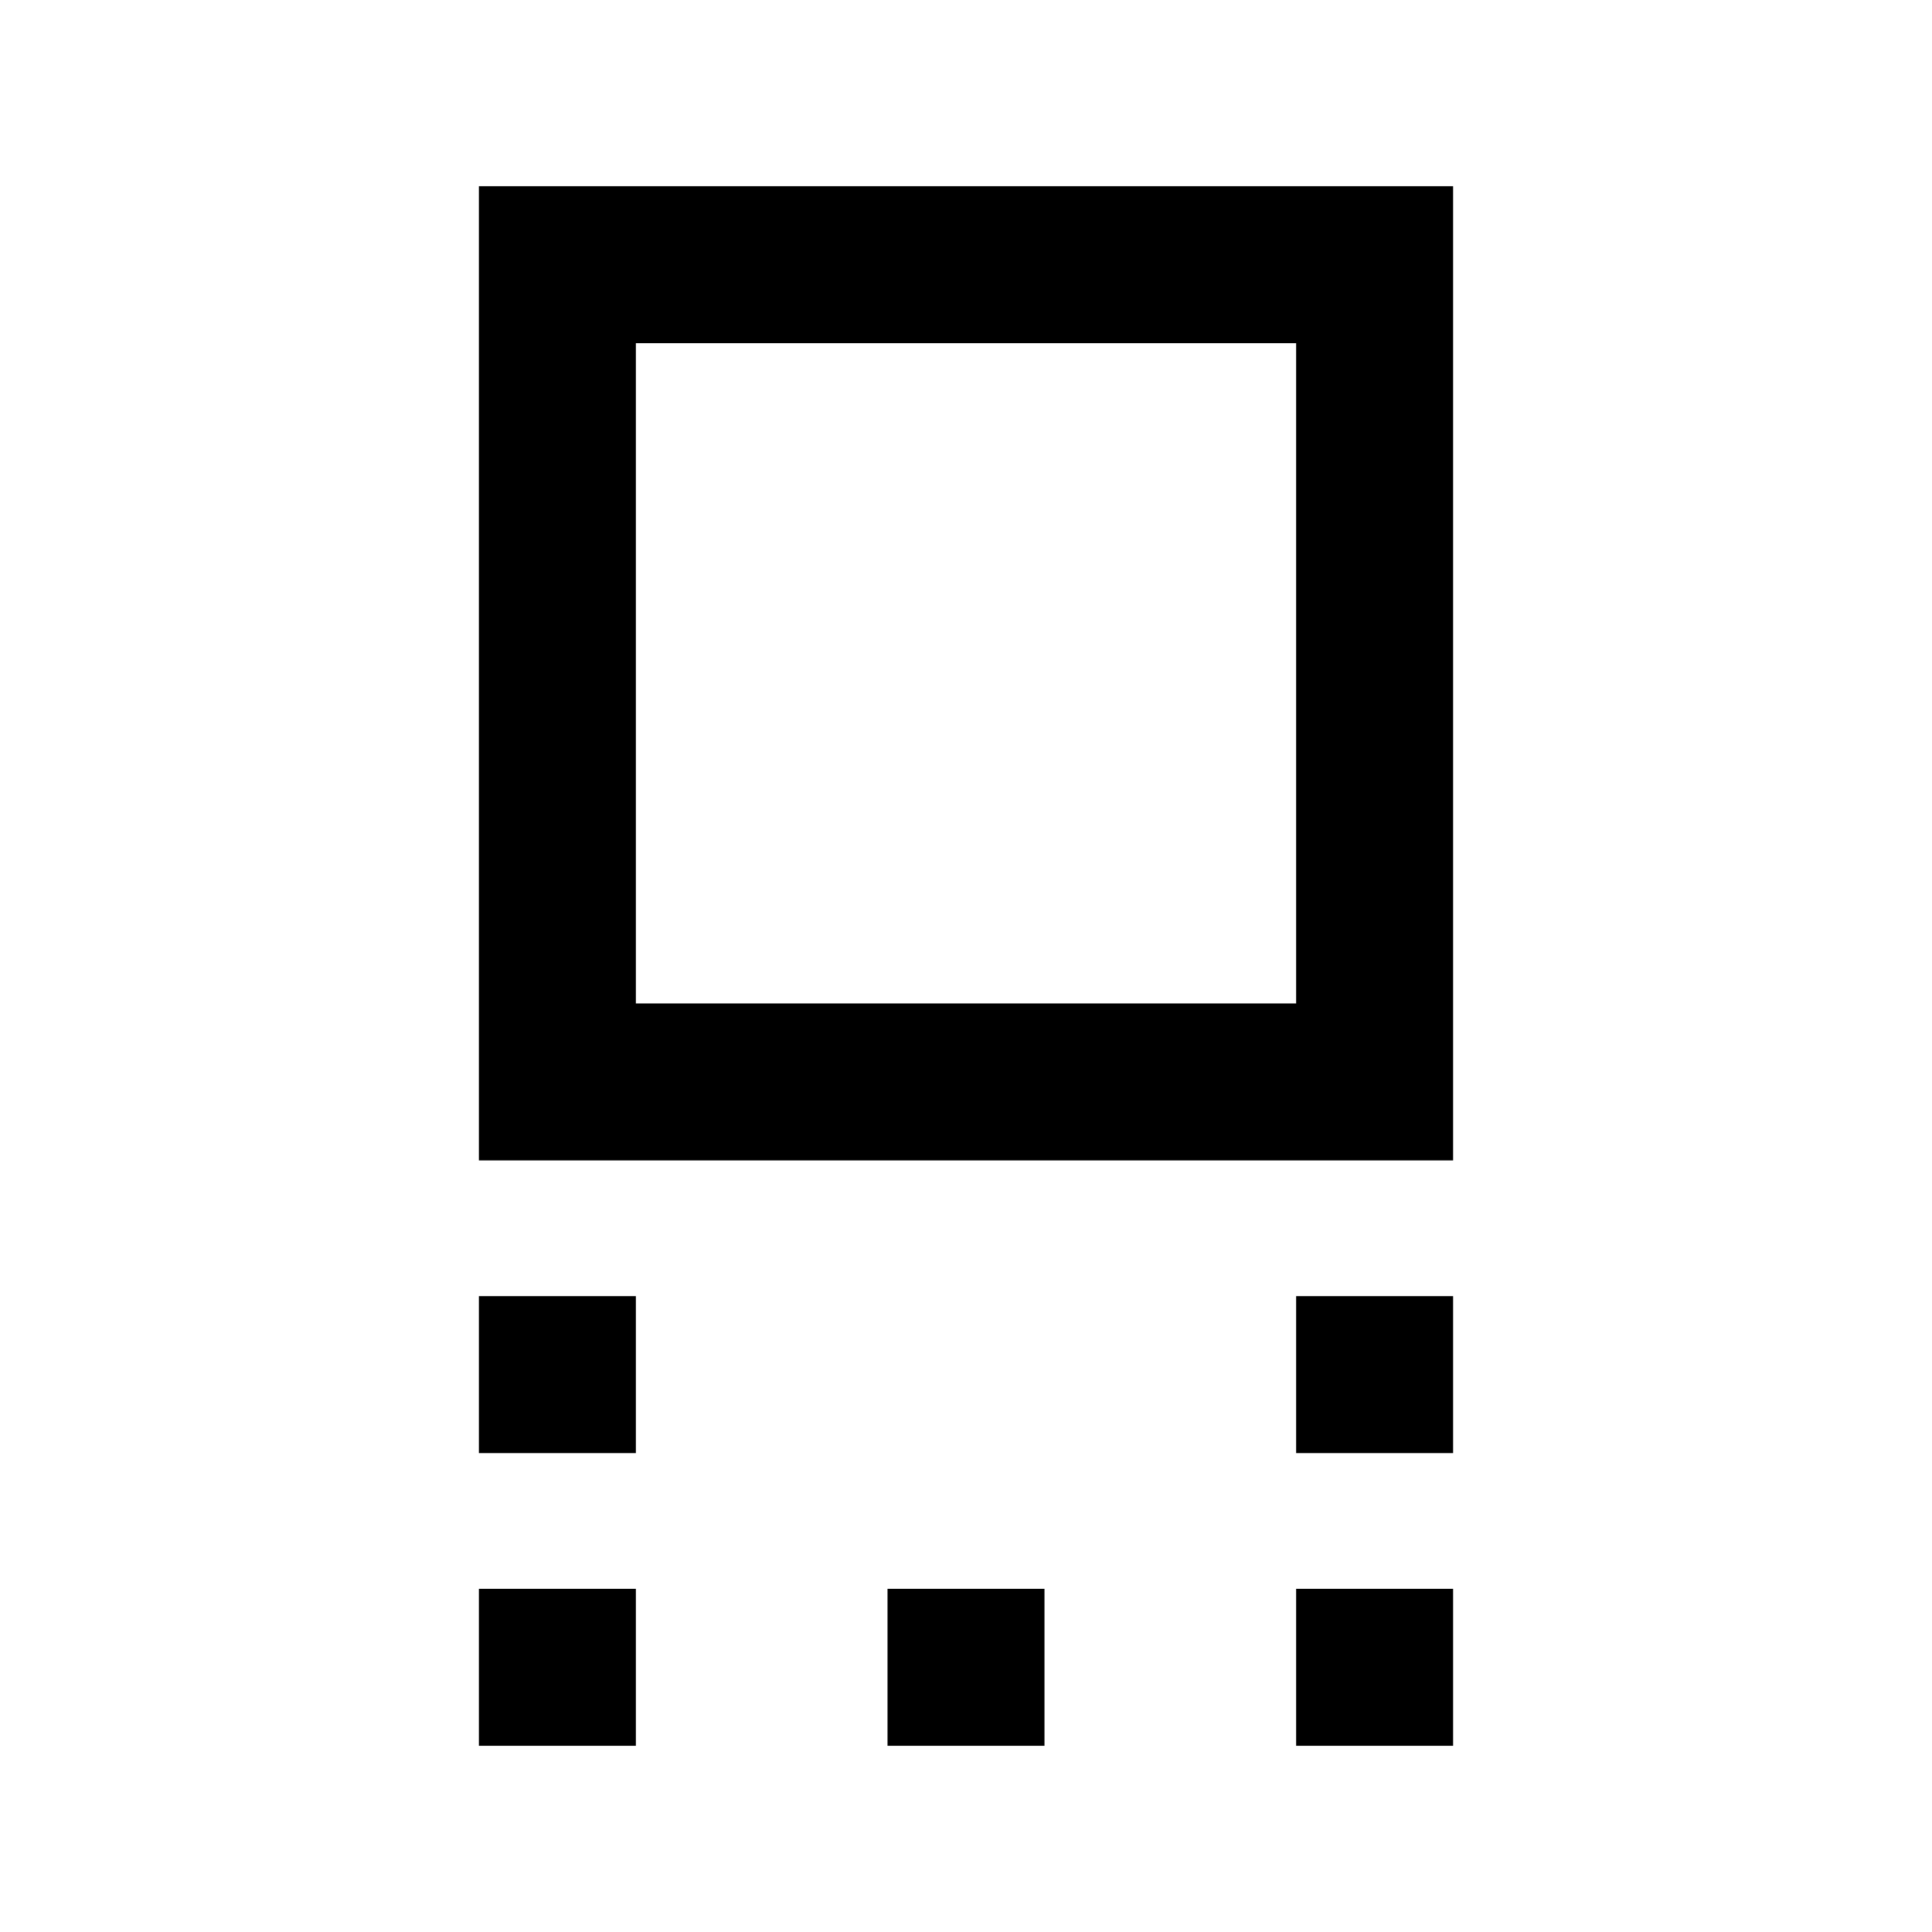 <svg xmlns="http://www.w3.org/2000/svg" height="20" viewBox="0 96 960 960" width="20"><path d="M237.956 672.609V188.522h484.088v484.087H237.956Zm78.001-78h328.086V266.522H315.957v328.087Zm328.086 223.435v-78.001h78.001v78.001h-78.001Zm-406.087 0v-78.001h78.001v78.001h-78.001Zm406.087 145.434v-78h78.001v78h-78.001Zm-203.043 0v-78h78v78h-78Zm-203.044 0v-78h78.001v78h-78.001ZM480 430.565Z"/></svg>